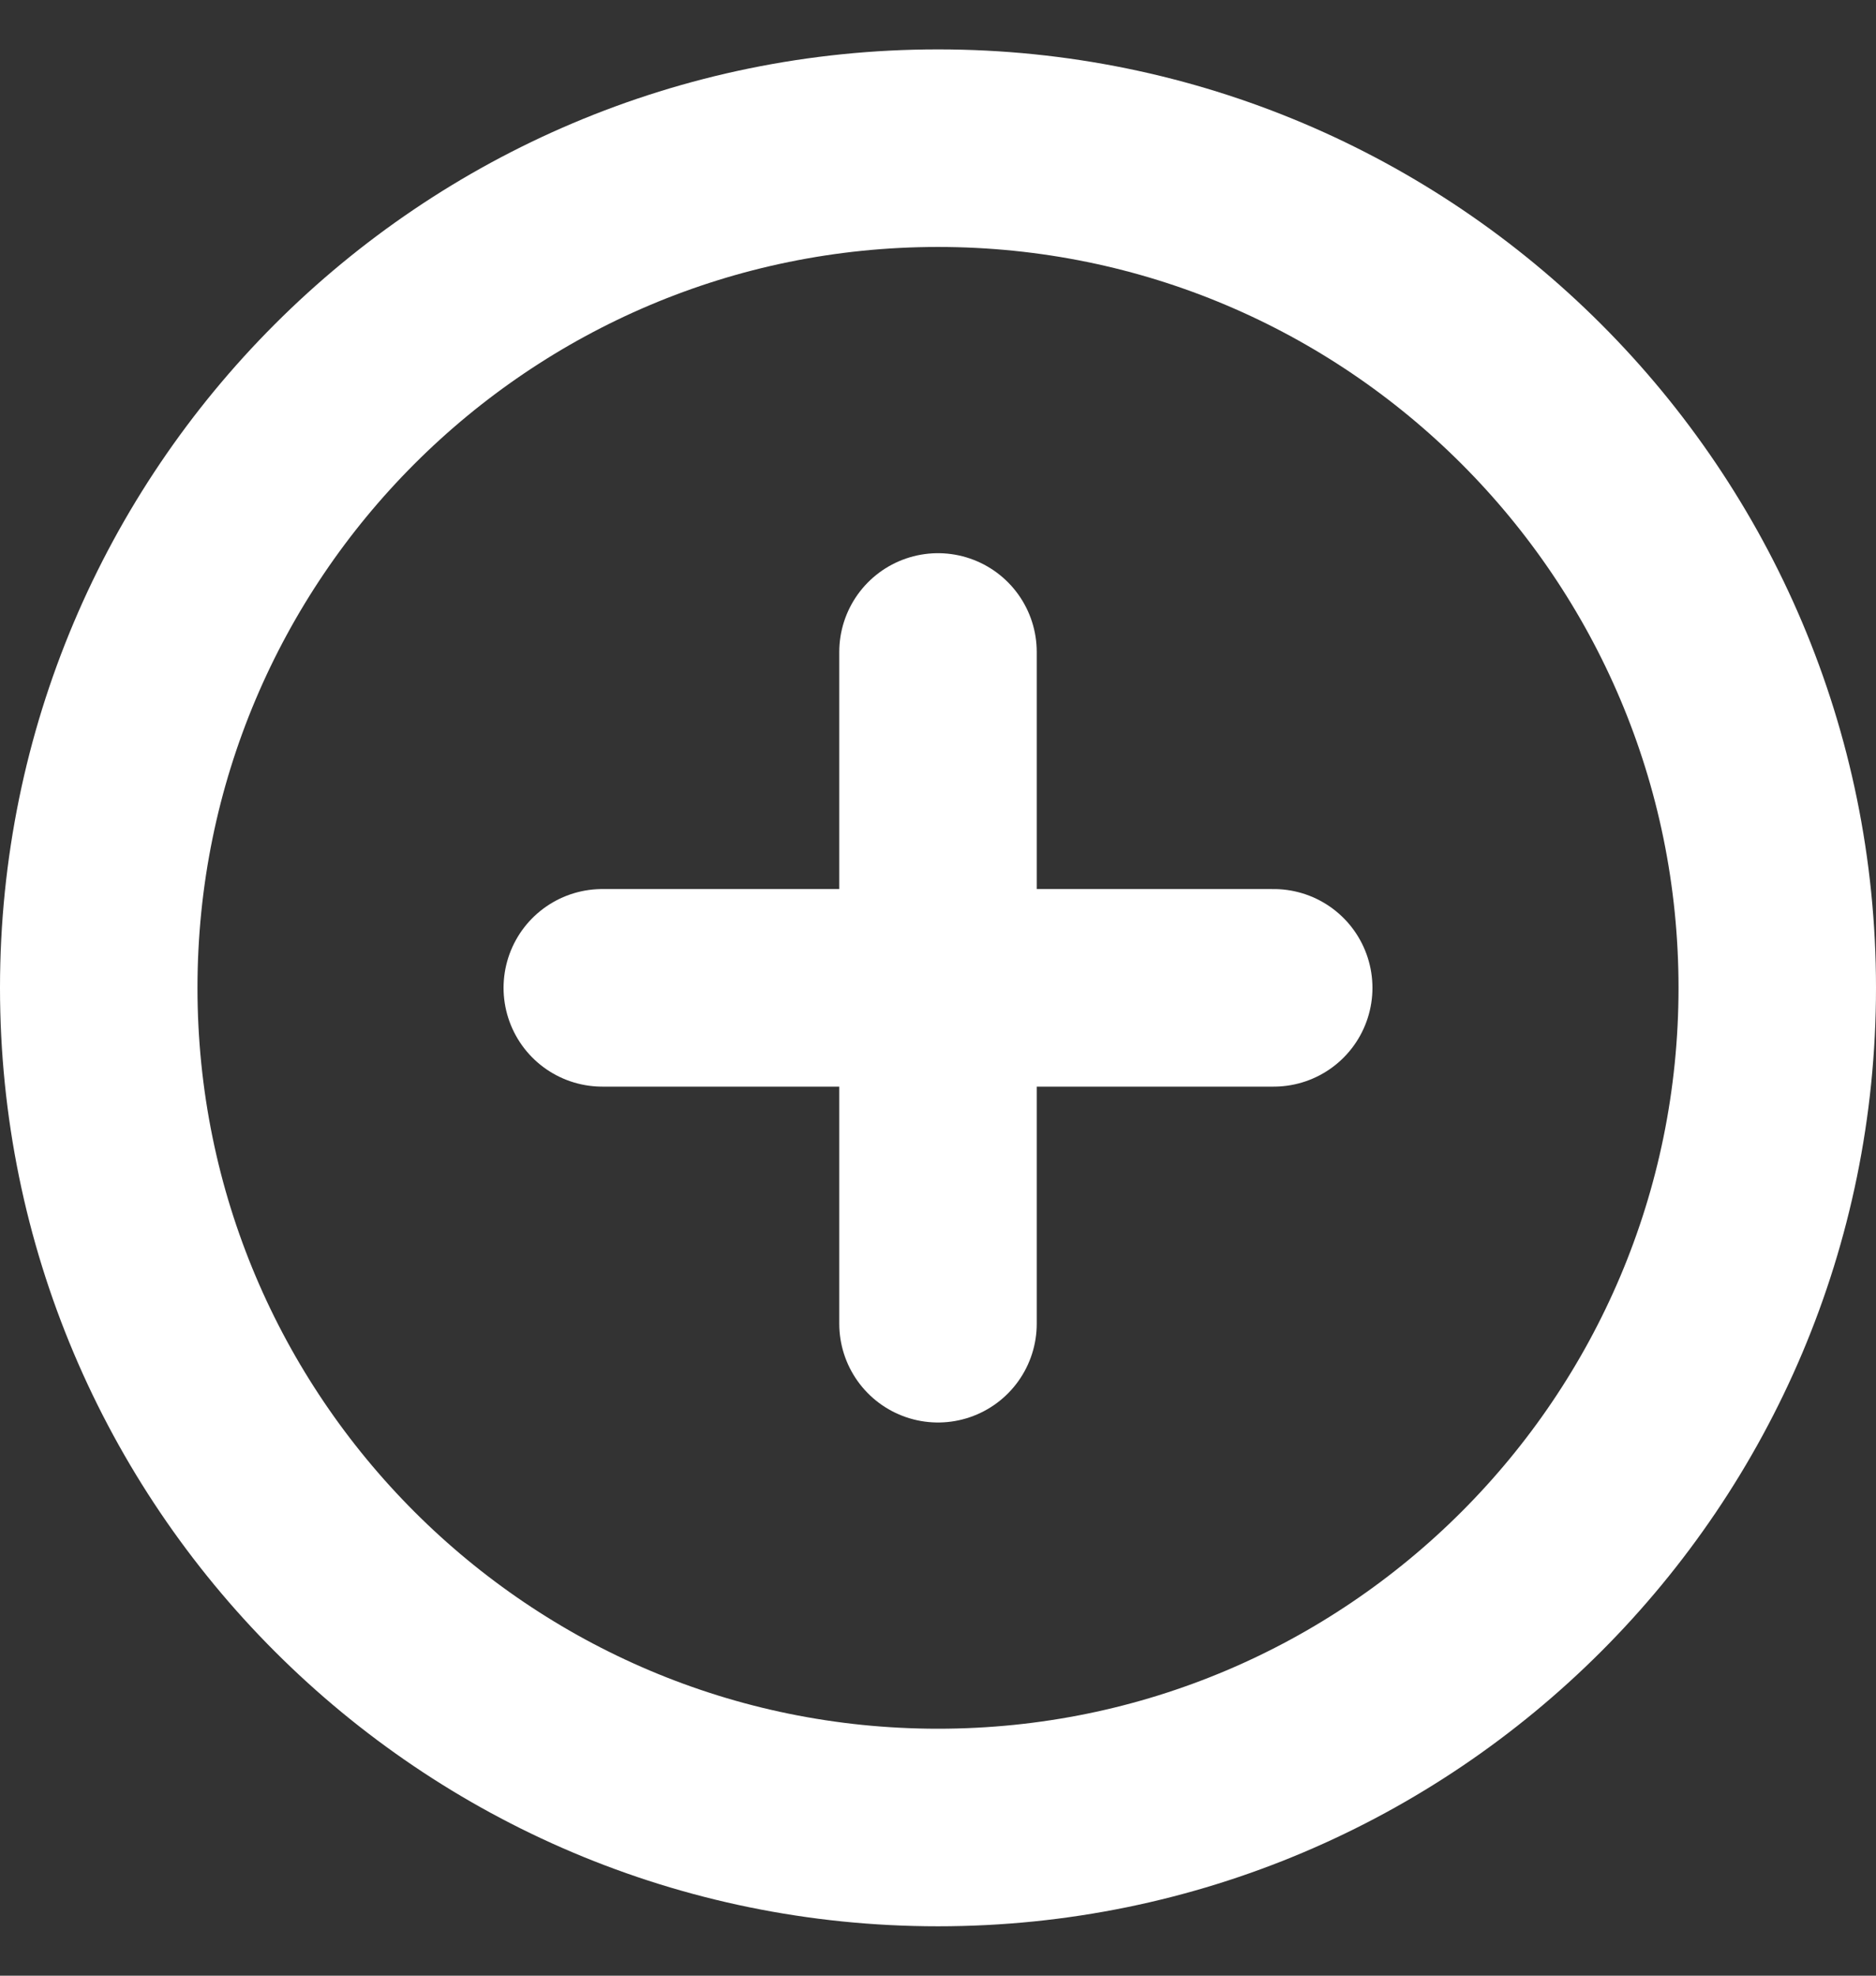 <svg width="19" height="20" viewBox="0 0 19 20" fill="none" xmlns="http://www.w3.org/2000/svg">
<rect x="0" y="0" width="19" height="20" fill="#333333" stroke="none"/>
<path d="M9.5 18.5C14.194 18.5 18 14.694 18 10C18 5.306 14.194 1.5 9.5 1.5C4.806 1.5 1 5.306 1 10C1 14.694 4.806 18.5 9.5 18.5Z" stroke="white" stroke-width="2" stroke-linecap="round" stroke-linejoin="round"/>
<path d="M9.5 6.6V13.4" stroke="white" stroke-width="2" stroke-linecap="round" stroke-linejoin="round"/>
<path d="M6.1 10H12.9" stroke="white" stroke-width="2" stroke-linecap="round" stroke-linejoin="round"/>
</svg>
